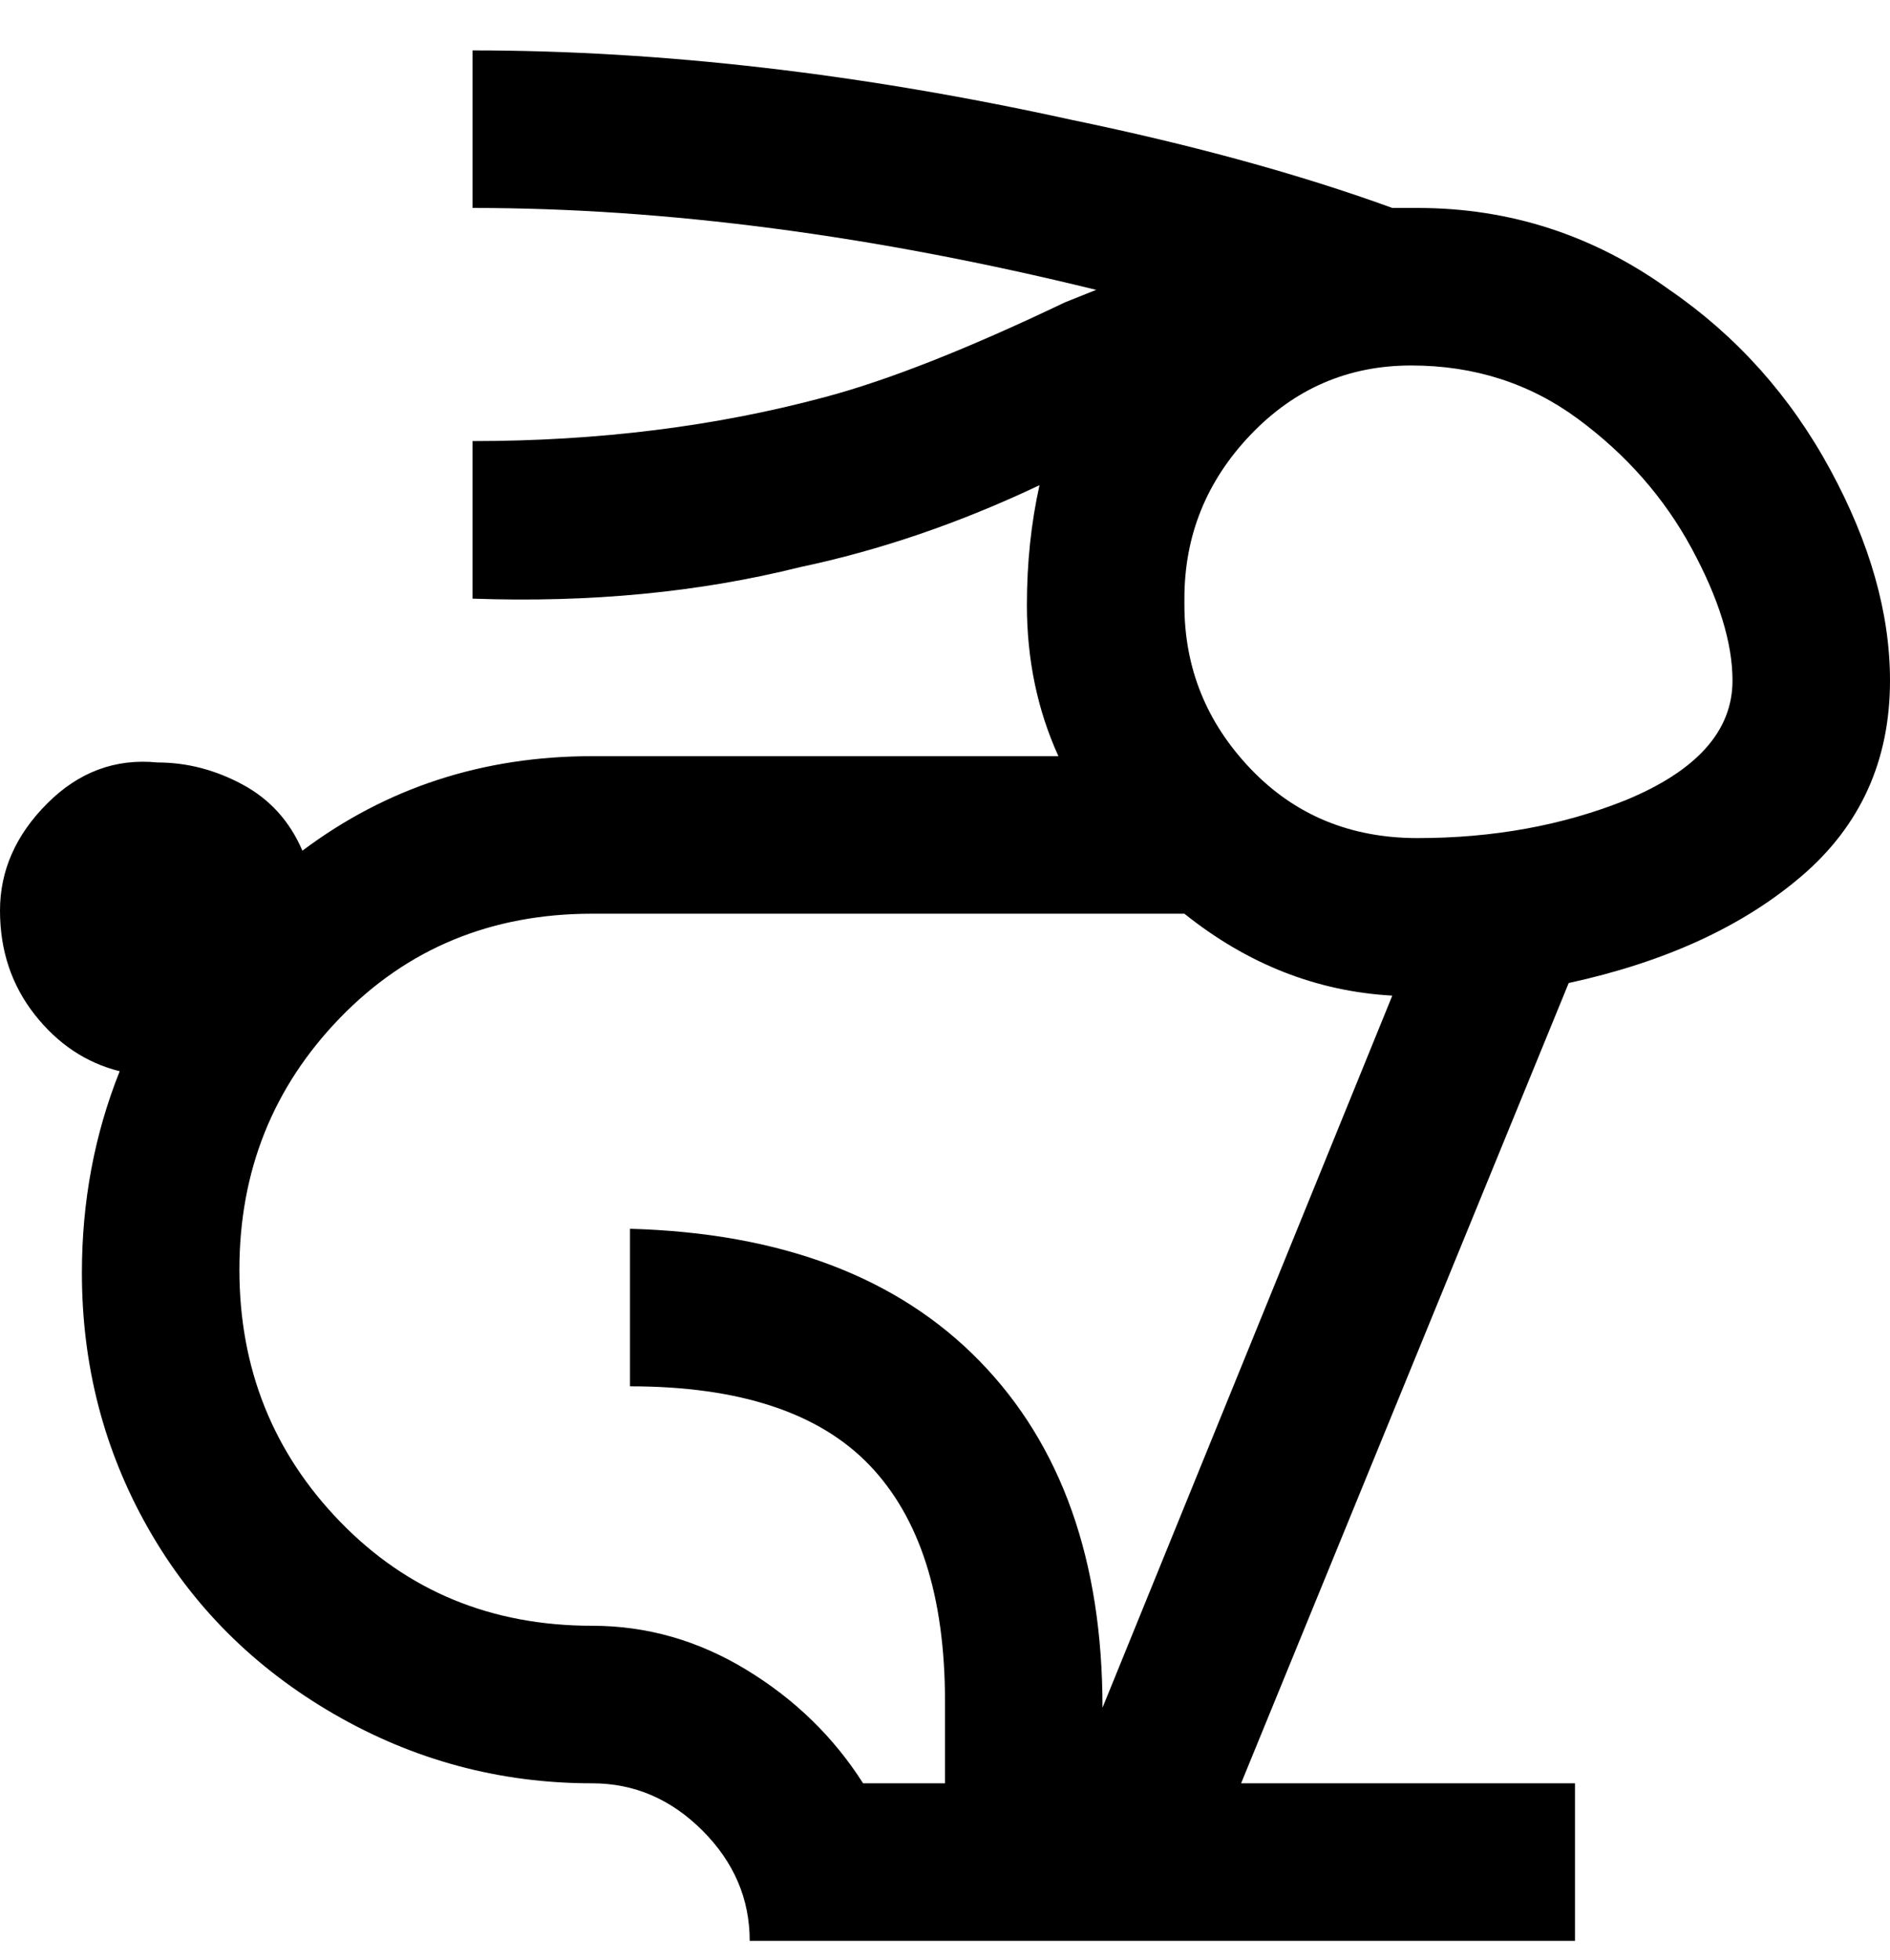 <svg viewBox="0 0 300 311" xmlns="http://www.w3.org/2000/svg"><path d="M300 108q0-16-9.5-33.5T265 46q-18-13-40-13h-4q-22-8-51-14Q120 8 75 8v25q46 0 99 13l-5 2q-23 11-38 15-26 7-56 7v25q28 1 52-5 19-4 38-13-2 9-2 19 0 13 5 24H94q-26 0-46 15-3-7-9.5-10.5T25 121q-10-1-17.5 6.5t-7.5 17Q0 154 5.5 161t13.5 9q-6 15-6 32 0 22 10.5 40.5T53 272q19 11 41 11 10 0 17.5 7.5T119 308h131v-25h-53l52-127q23-5 37-17t14-31zM175 271q0-35-19.5-55T100 195v25q26 0 38 12.5t12 37.5v13h-13q-7-11-18.5-18T94 258q-24 0-40-16.5t-16-40q0-23.5 16-40T94 145h94q15 12 33 13l-46 113zm13-176q0-15 10.5-26T224 58q15 0 26.5 8.5t18 20.5q6.5 12 6.5 21 0 12-17 19-15 6-33 6-16 0-26.5-11T188 96v-1z"/></svg>